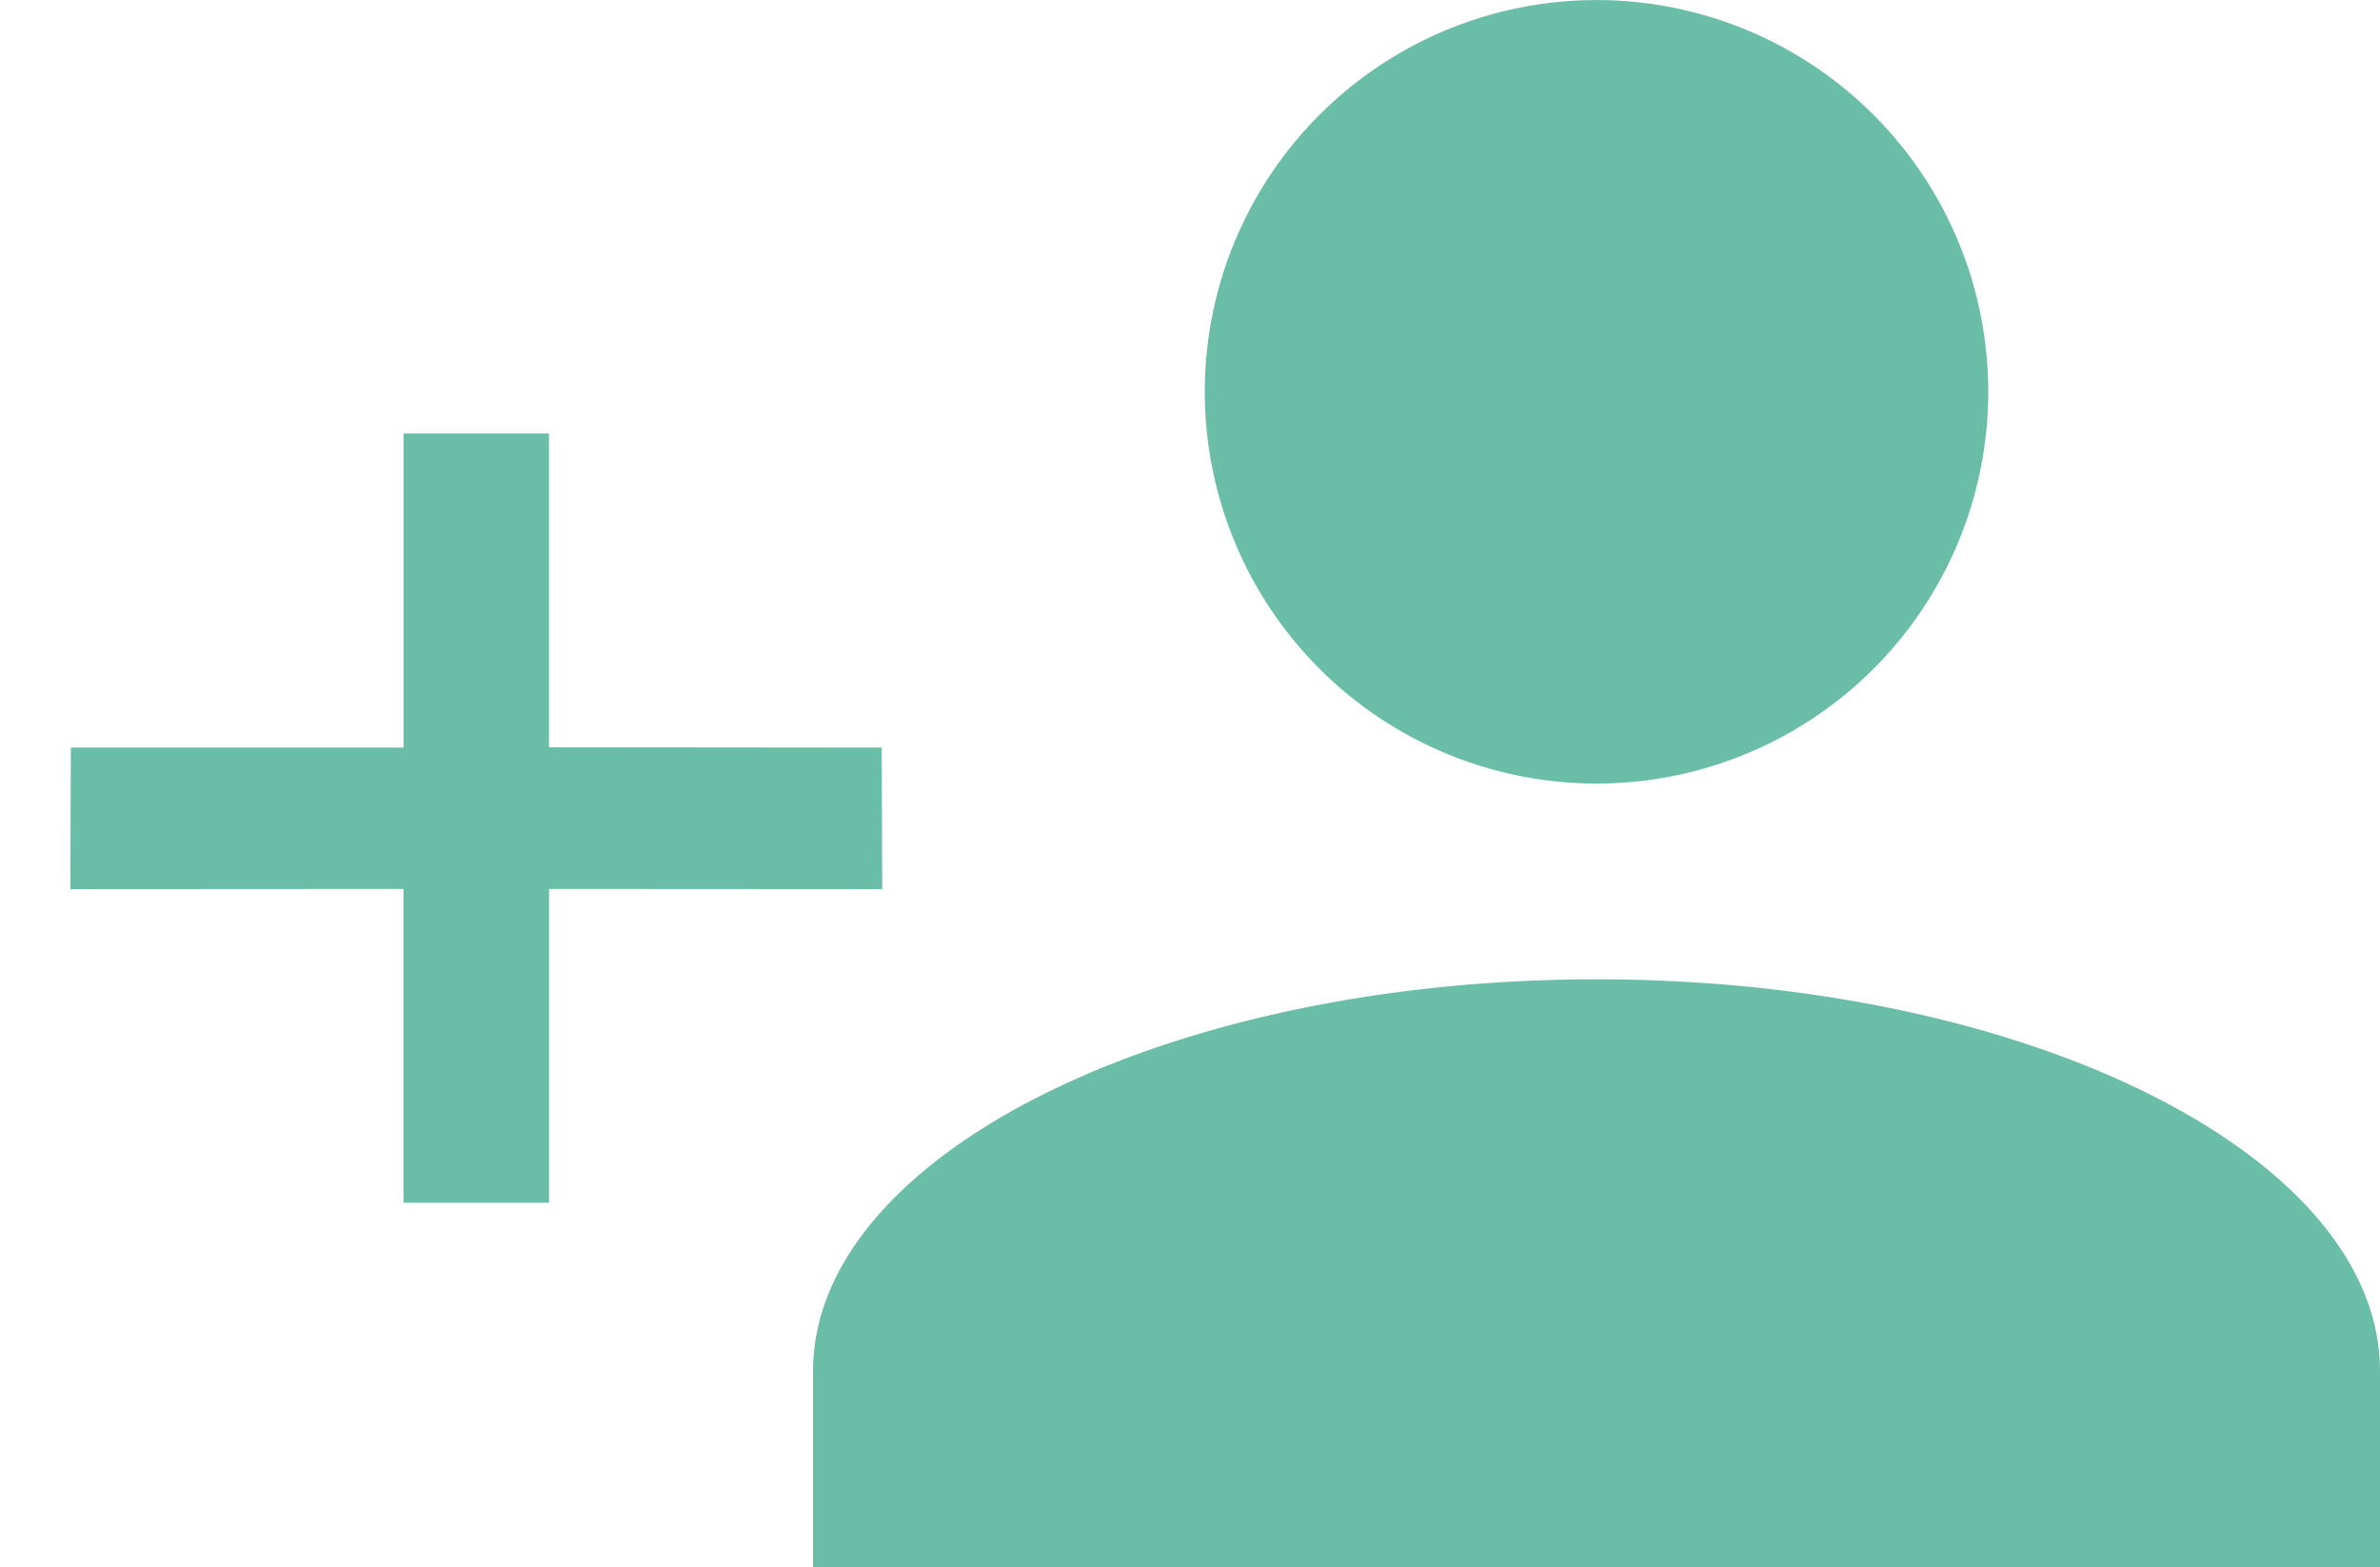 <svg xmlns="http://www.w3.org/2000/svg" width="33.251" height="21.893" viewBox="0 0 33.251 21.893">
  <defs>
    <style>
      .cls-1, .cls-2 {
        fill: #6abea7;
      }

      .cls-1 {
        stroke: #6abea7;
      }
    </style>
  </defs>
  <g id="Group_121" data-name="Group 121" transform="translate(-188.724 -101.721)">
    <path id="Union_7" data-name="Union 7" class="cls-1" d="M3.977,4.708.689,8,0,7.306,3.288,4.018.185.915.915.185l3.1,3.1L7.306,0,8,.689,4.708,3.977l3.1,3.1-.731.731Z" transform="translate(195.378 107.499) rotate(45)"/>
    <path id="Profile" class="cls-2" d="M0,21.893V19.156c0-3.011,4.926-5.474,10.946-5.474s10.946,2.463,10.946,5.474v2.736ZM5.473,5.474a5.473,5.473,0,1,1,5.474,5.473A5.474,5.474,0,0,1,5.473,5.474Z" transform="translate(200.083 101.721)"/>
  </g>
</svg>
